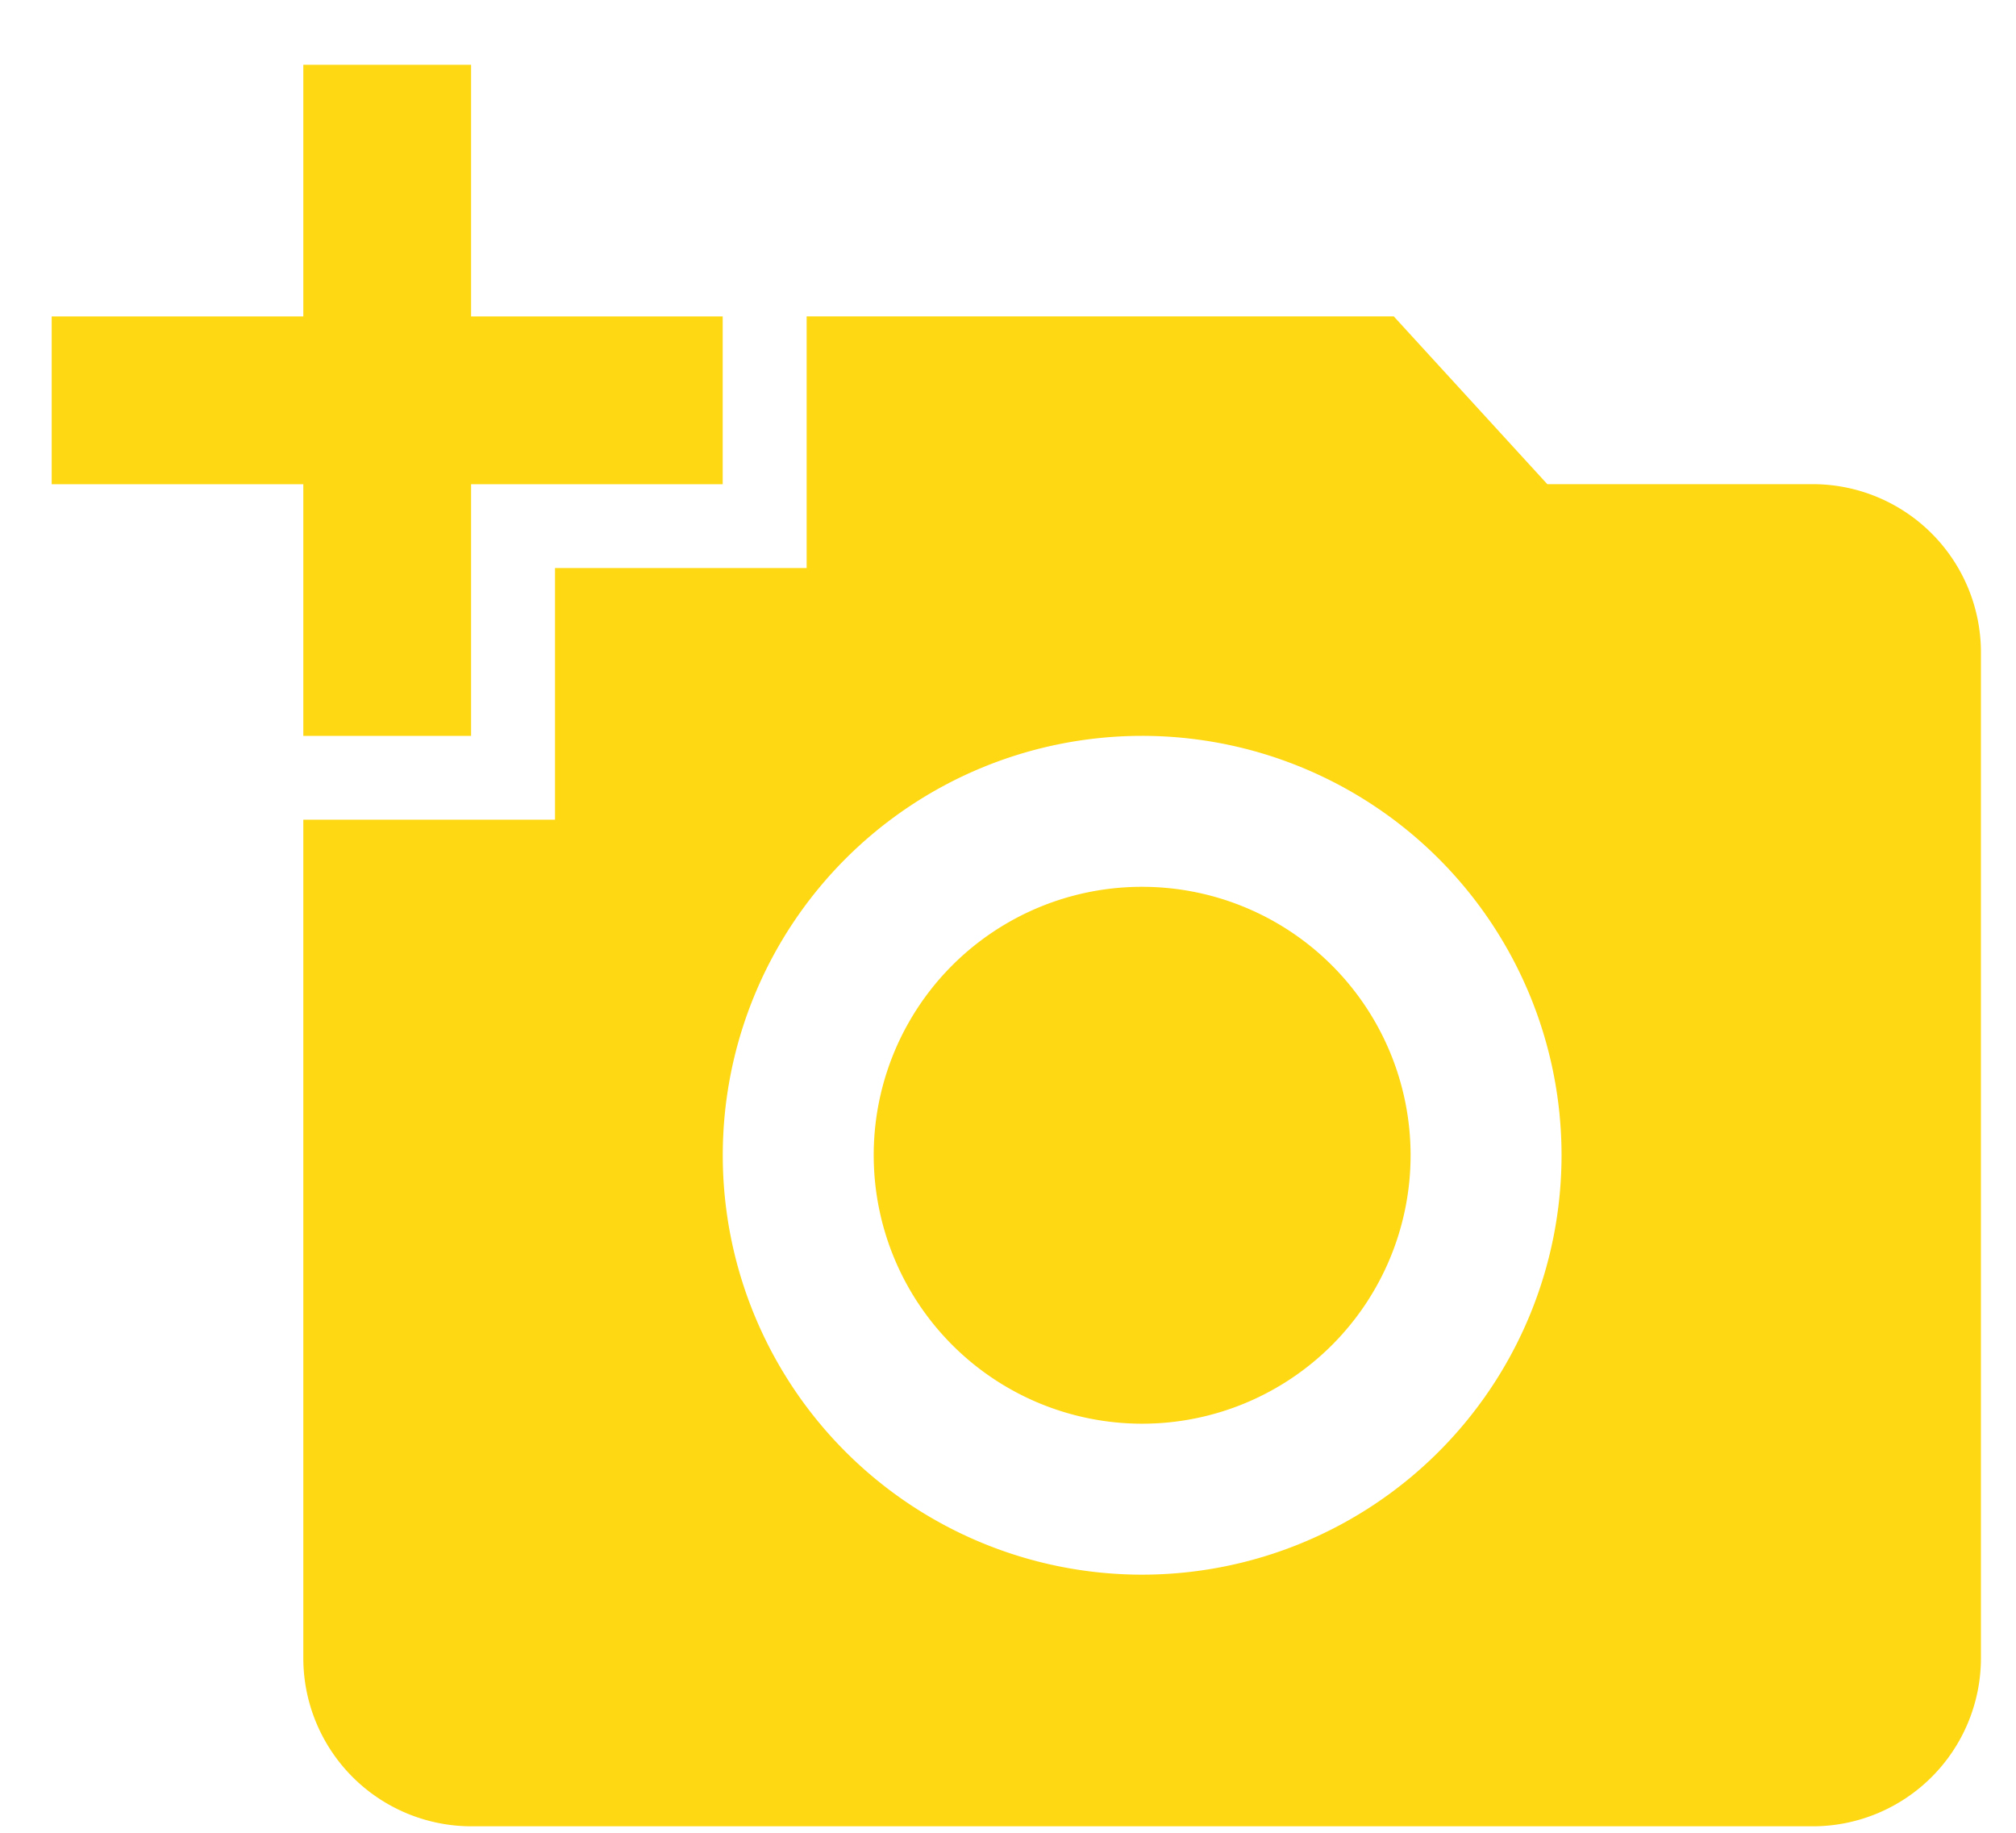 <svg xmlns="http://www.w3.org/2000/svg" xmlns:xlink="http://www.w3.org/1999/xlink" width="33" height="30" viewBox="0 0 33 30"><defs><style>.a,.c{fill:#fed813;}.a{stroke:#707070;}.b{clip-path:url(#a);}</style><clipPath id="a"><rect class="a" width="33" height="30" transform="translate(0 0)"/></clipPath></defs><g class="b" transform="translate(0 0)"><g transform="translate(0.846 1.06)"><g transform="translate(0 0)"><path class="c" d="M27.845,6.92H23.493L20.98,4.174H11.369V8.293H7.25v4.119H3.13V26.143a2.754,2.754,0,0,0,2.746,2.746H27.845a2.754,2.754,0,0,0,2.746-2.746V9.666A2.754,2.754,0,0,0,27.845,6.92ZM16.861,24.77A6.865,6.865,0,1,1,23.726,17.9,6.868,6.868,0,0,1,16.861,24.77Z" transform="translate(0.989 -0.055)"/><path class="c" d="M4.119,12.028H6.865V7.909h4.119V5.163H6.865V1.043H4.119V5.163H0V7.909H4.119Z" transform="translate(0 -1.043)"/><path class="c" d="M14.62,11.27a4.389,4.389,0,0,0-4.394,4.394h0A4.394,4.394,0,1,0,14.62,11.27Z" transform="translate(3.23 2.186)"/></g></g></g></svg>